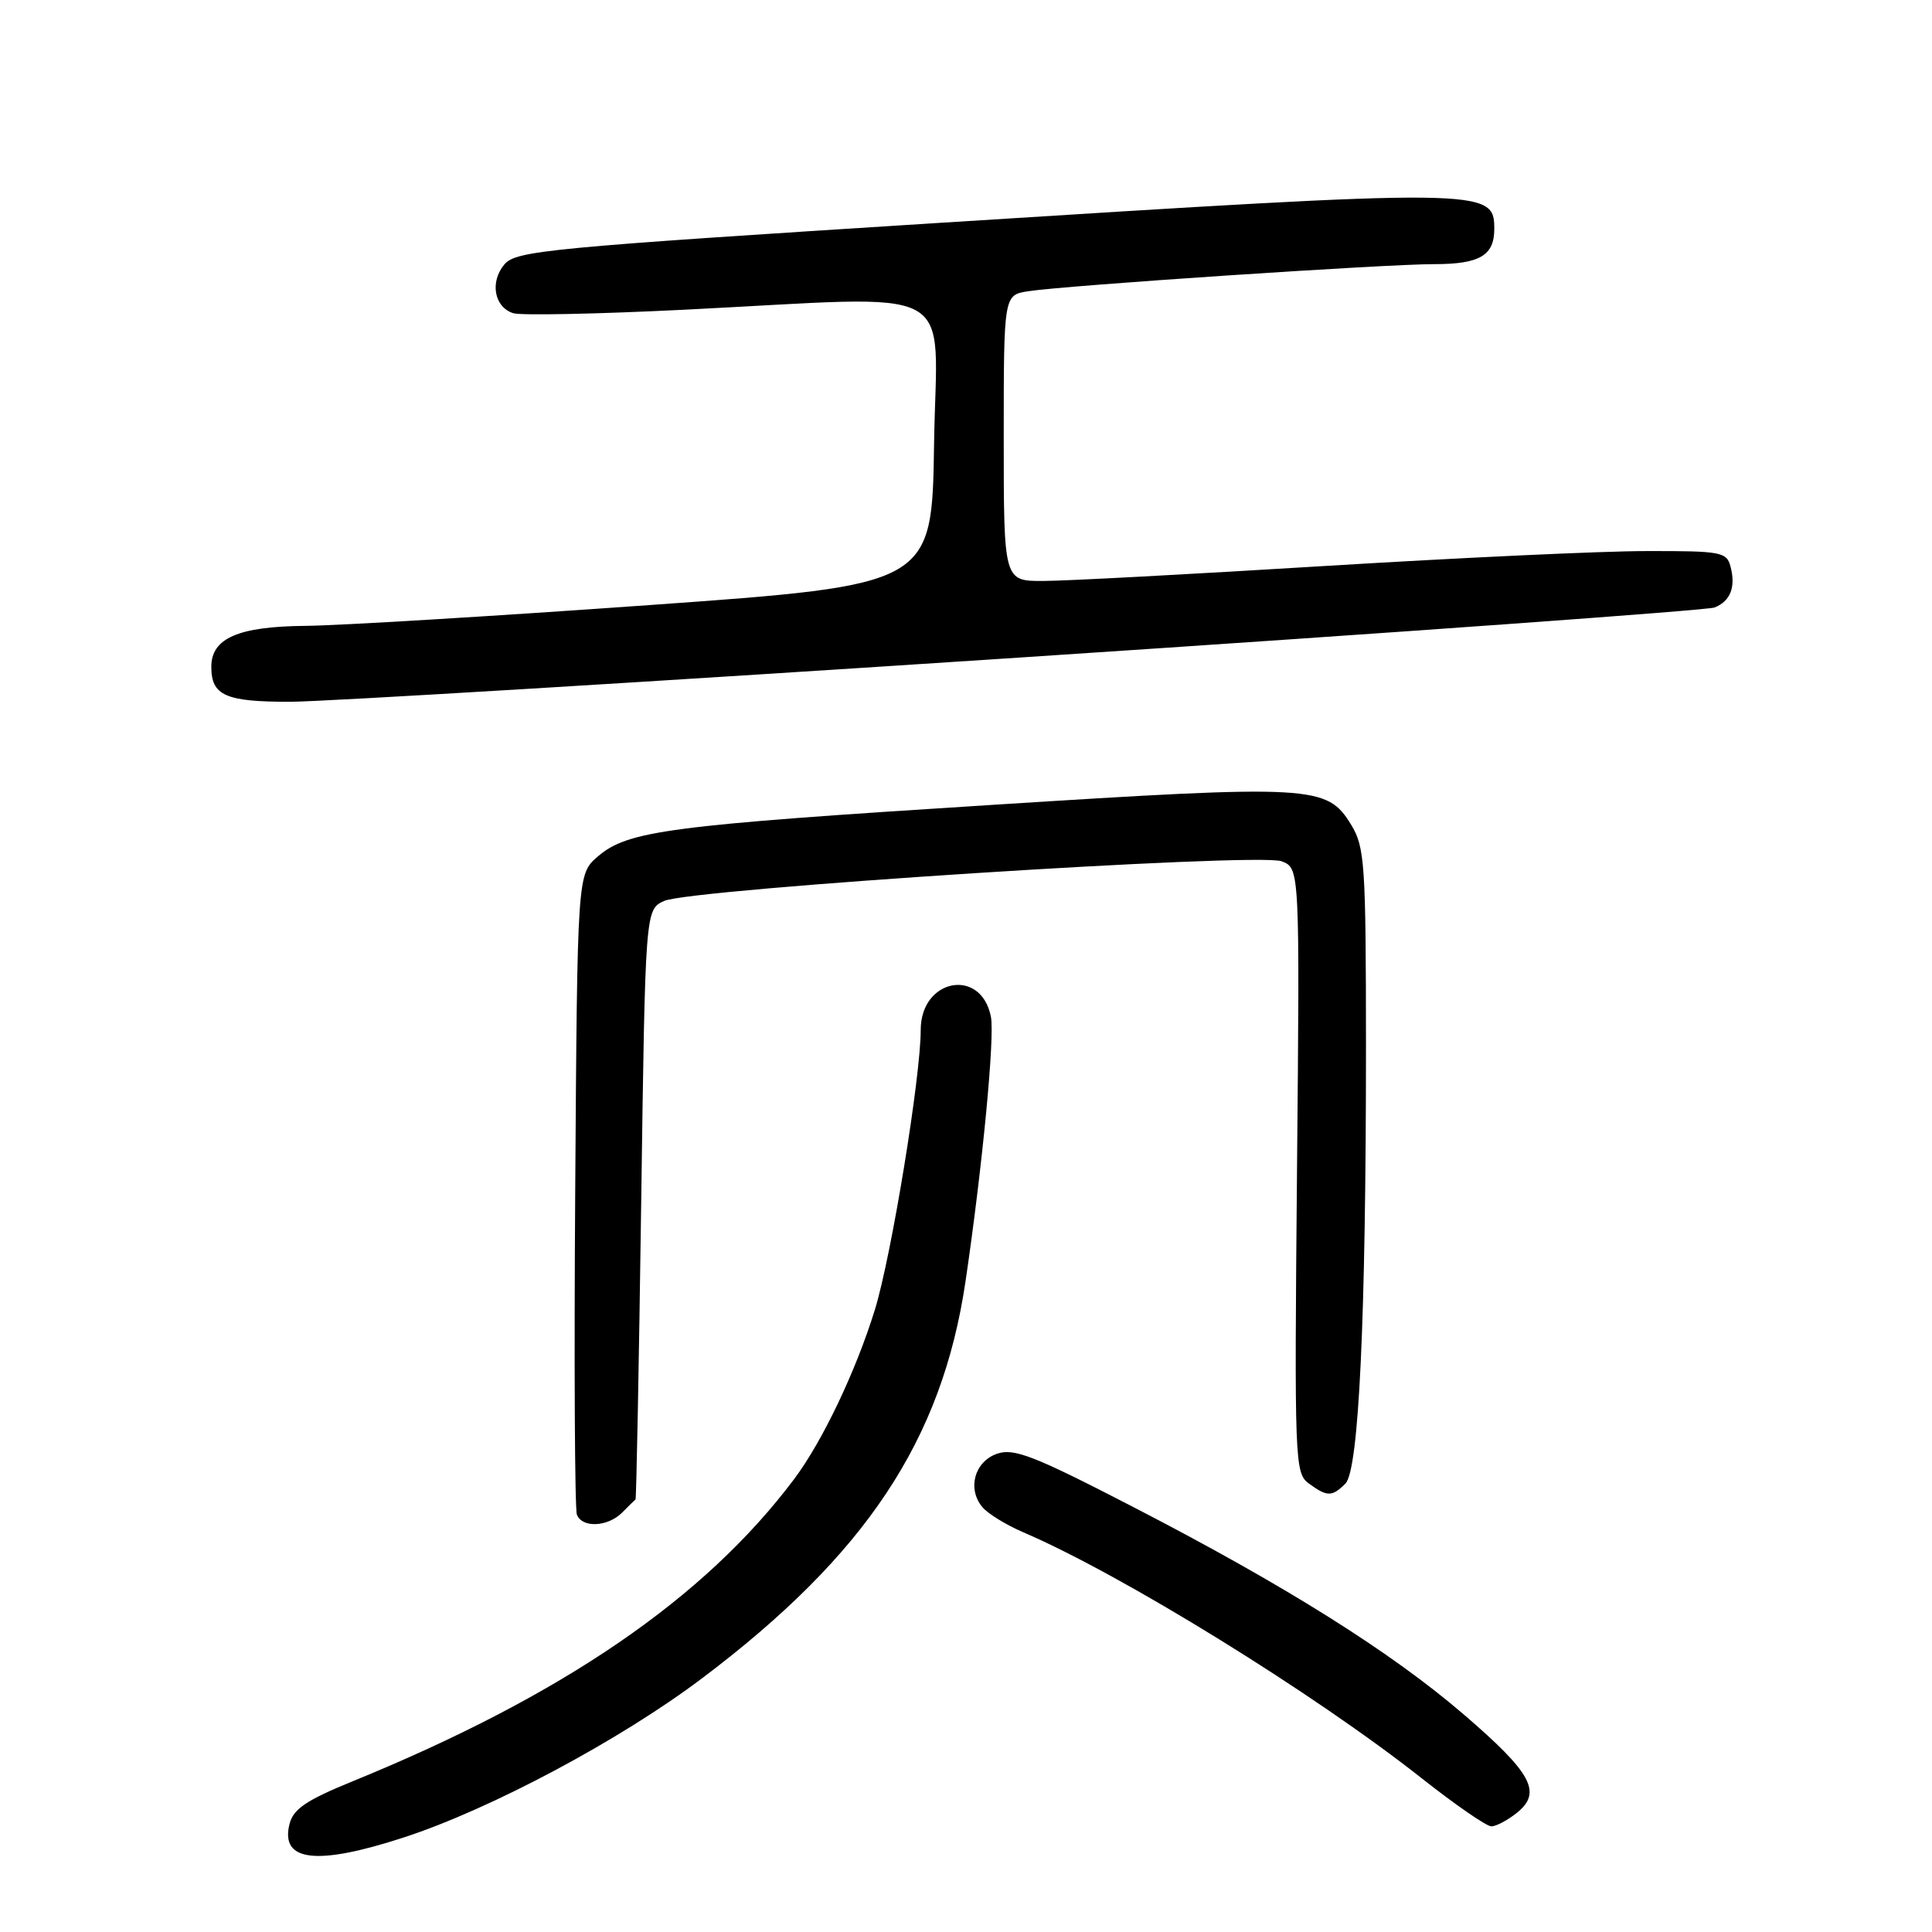 <?xml version="1.0" encoding="UTF-8" standalone="no"?>
<!DOCTYPE svg PUBLIC "-//W3C//DTD SVG 1.1//EN" "http://www.w3.org/Graphics/SVG/1.1/DTD/svg11.dtd" >
<svg xmlns="http://www.w3.org/2000/svg" xmlns:xlink="http://www.w3.org/1999/xlink" version="1.1" viewBox="0 0 256 256">
 <g >
 <path fill="currentColor"
d=" M 53.54 243.46 C 65.05 239.70 82.15 230.58 92.99 222.41 C 114.72 206.04 124.81 190.85 127.93 169.83 C 130.17 154.66 131.83 137.40 131.30 134.72 C 130.01 128.15 122.00 129.66 122.00 136.47 C 122.00 142.71 118.12 166.39 115.94 173.50 C 113.43 181.64 108.97 191.01 105.22 196.00 C 93.34 211.81 74.56 224.66 46.75 236.02 C 40.56 238.55 38.86 239.70 38.36 241.70 C 37.11 246.68 41.96 247.24 53.54 243.46 Z  M 201.02 240.19 C 204.35 237.49 202.99 234.95 194.03 227.24 C 184.40 218.94 170.28 210.07 150.11 199.66 C 136.97 192.87 134.34 191.85 132.11 192.63 C 129.13 193.67 128.14 197.26 130.16 199.69 C 130.88 200.56 133.33 202.07 135.60 203.04 C 148.64 208.63 174.22 224.43 188.47 235.70 C 192.86 239.16 196.97 242.00 197.61 242.00 C 198.25 242.00 199.79 241.18 201.02 240.19 Z  M 82.43 200.43 C 83.29 199.56 84.09 198.78 84.21 198.68 C 84.32 198.58 84.66 180.96 84.96 159.51 C 85.50 120.53 85.50 120.53 88.00 119.38 C 91.51 117.78 166.70 112.94 169.81 114.12 C 172.23 115.04 172.23 115.04 171.86 155.10 C 171.51 193.82 171.56 195.21 173.44 196.58 C 175.86 198.35 176.50 198.35 178.27 196.59 C 180.06 194.80 181.00 174.72 181.00 138.59 C 180.99 114.51 180.84 112.25 179.05 109.31 C 175.83 104.04 174.15 103.94 131.32 106.66 C 88.50 109.37 83.19 110.07 79.21 113.49 C 76.50 115.83 76.50 115.83 76.22 157.61 C 76.06 180.59 76.16 199.98 76.44 200.69 C 77.12 202.49 80.52 202.34 82.43 200.43 Z  M 136.00 87.07 C 185.22 83.82 226.25 80.86 227.17 80.50 C 229.28 79.68 230.02 77.80 229.31 75.10 C 228.80 73.13 228.10 73.00 218.13 73.02 C 212.29 73.02 193.10 73.92 175.50 75.00 C 157.90 76.08 141.14 76.98 138.25 76.98 C 133.00 77.00 133.00 77.00 133.00 58.05 C 133.00 39.09 133.00 39.09 136.25 38.59 C 141.09 37.83 183.65 34.99 190.05 35.00 C 196.06 35.00 198.00 33.86 198.00 30.34 C 198.00 24.95 197.15 24.94 124.50 29.53 C 72.54 32.82 68.38 33.22 66.84 35.03 C 64.88 37.35 65.48 40.70 68.01 41.50 C 69.00 41.82 79.19 41.61 90.65 41.04 C 127.92 39.19 124.09 37.14 123.77 58.75 C 123.50 77.50 123.50 77.50 86.00 80.18 C 65.38 81.65 44.89 82.89 40.47 82.93 C 31.58 83.01 28.00 84.56 28.00 88.36 C 28.00 92.17 29.88 93.00 38.45 92.99 C 42.88 92.98 86.78 90.32 136.00 87.07 Z "/>
</g>
</svg>